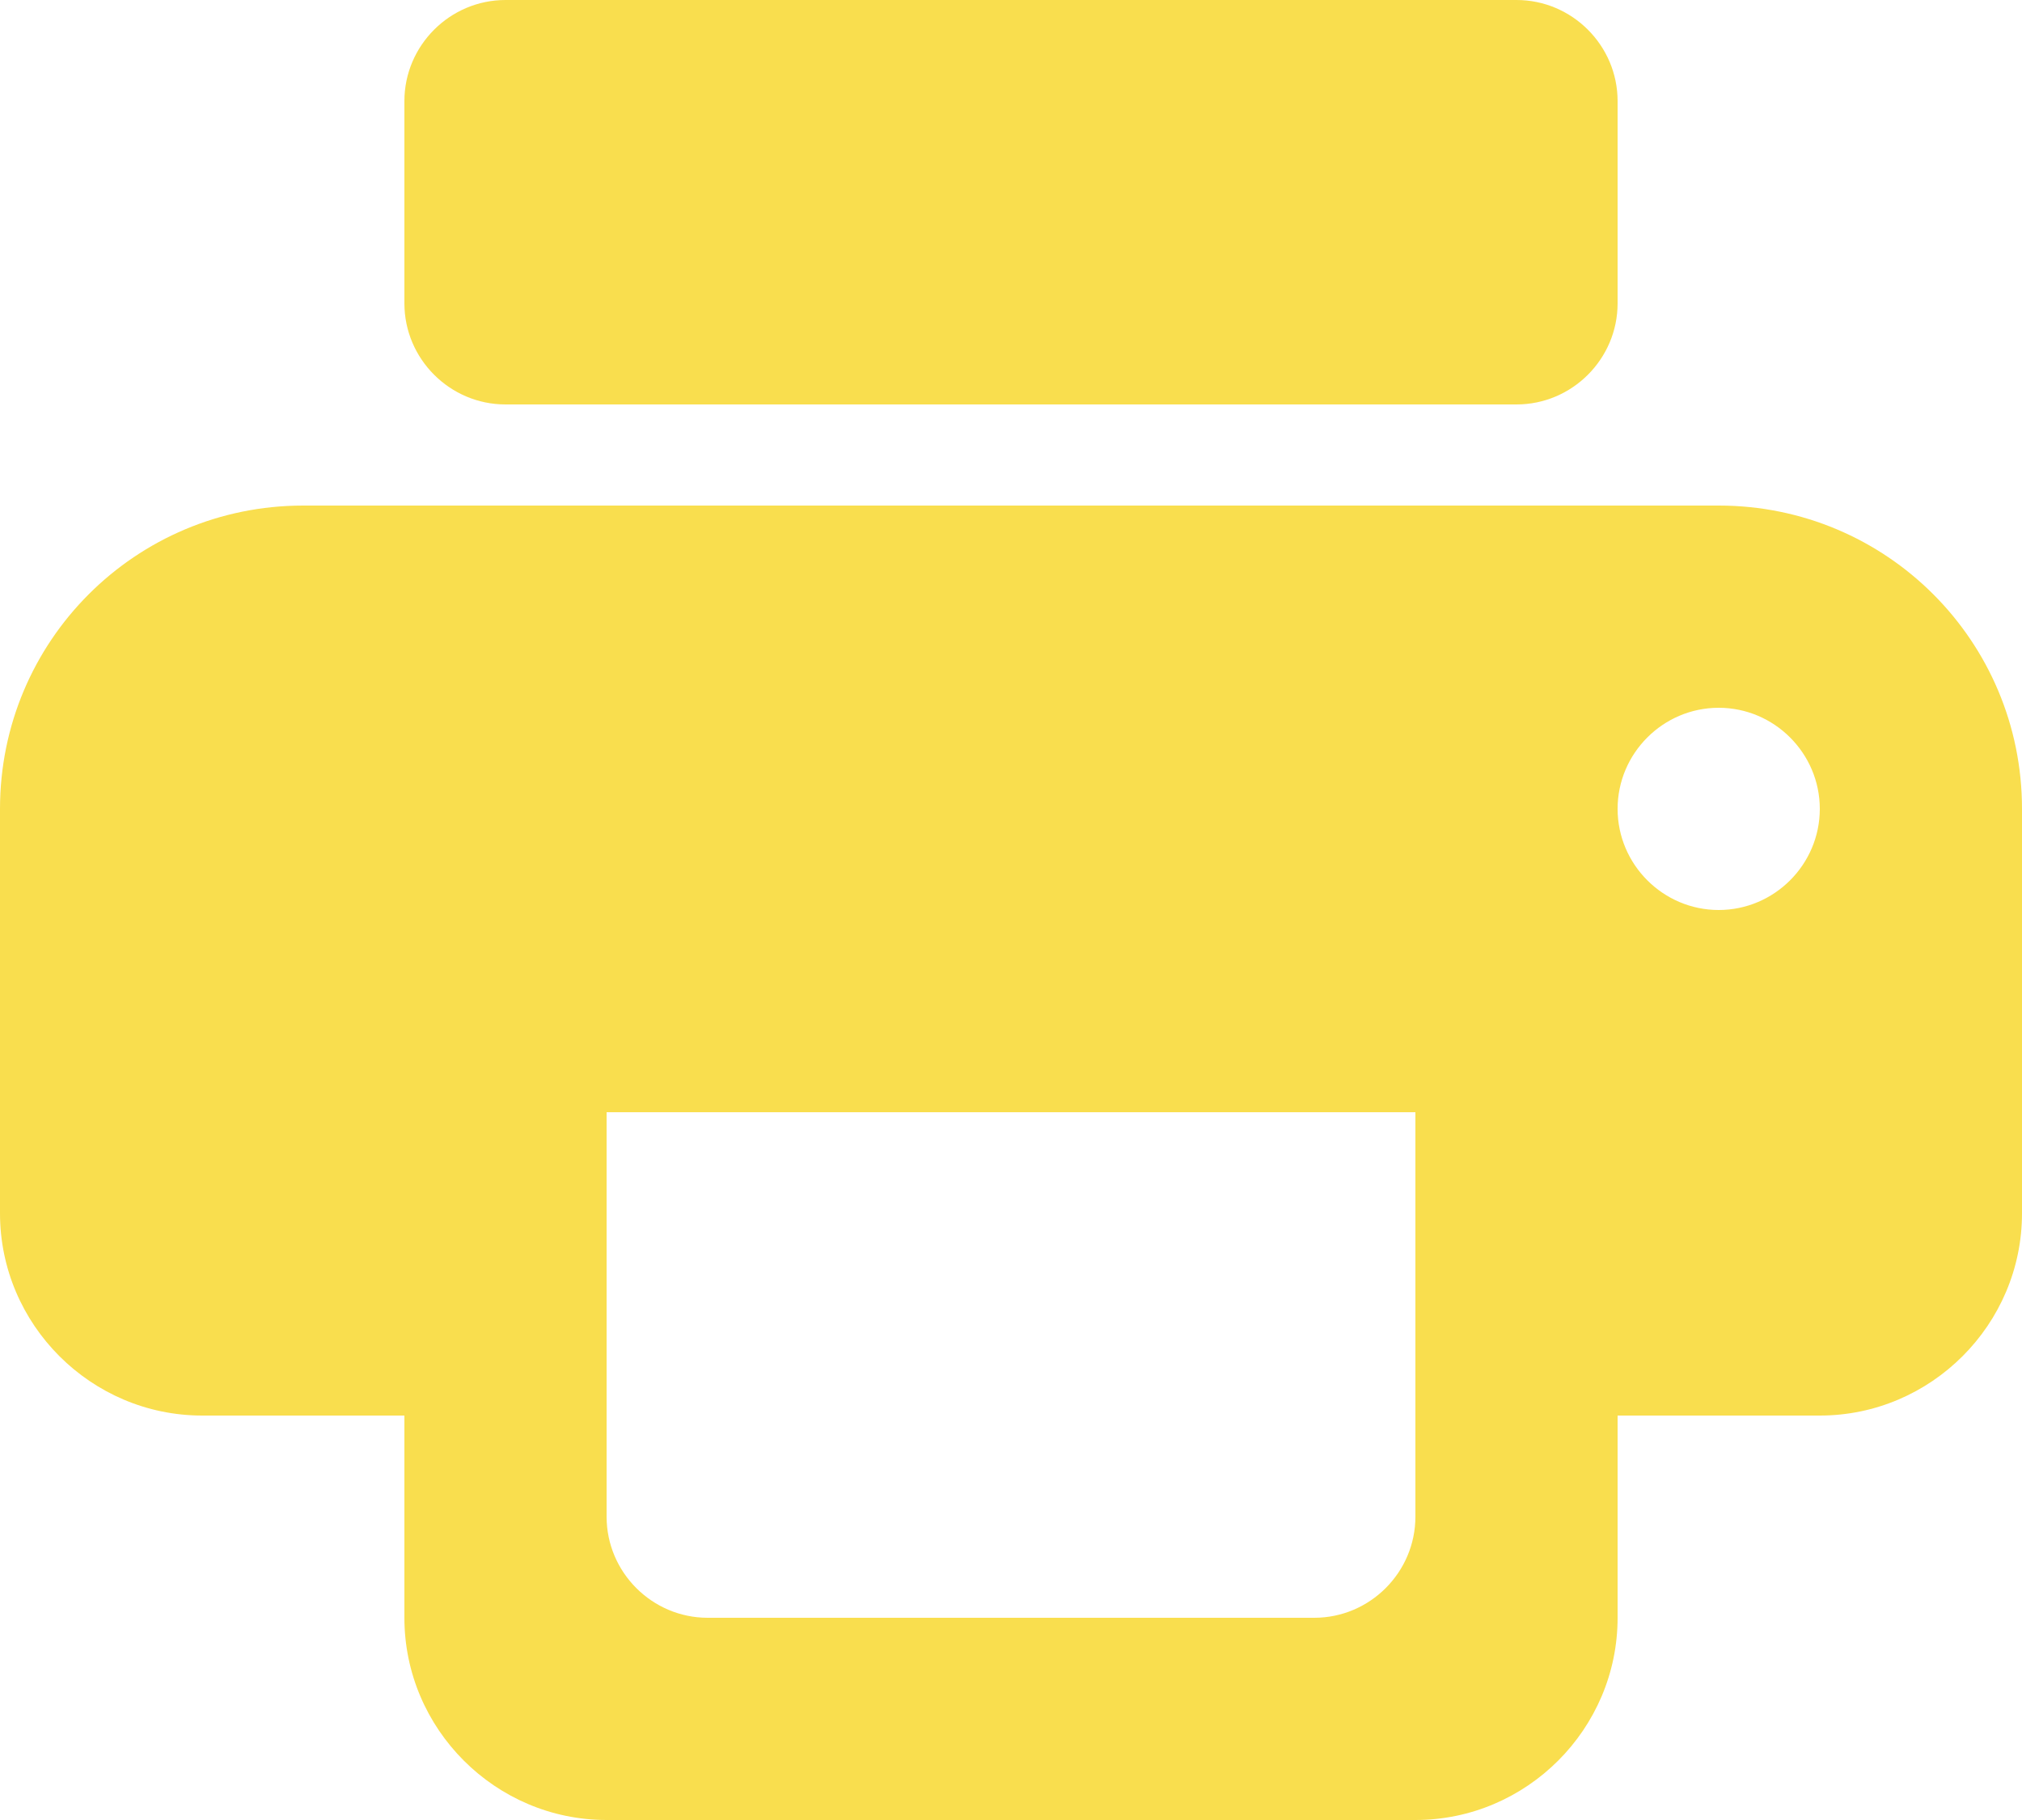 <svg width="20" height="18" viewBox="0 0 20 18" fill="none" xmlns="http://www.w3.org/2000/svg">
<path fill-rule="evenodd" clip-rule="evenodd" d="M5 0H15C15.55 0 16 0.45 16 1V3C16 3.55 15.55 4 15 4H5C4.45 4 4 3.55 4 3V1C4 0.45 4.45 0 5 0ZM3 5H17C18.66 5 20 6.34 20 8V12C20 13.1 19.1 14 18 14H16V16C16 17.1 15.1 18 14 18H6C4.9 18 4 17.1 4 16V14H2C0.9 14 0 13.1 0 12V8C0 6.34 1.34 5 3 5ZM7 16H13C13.55 16 14 15.55 14 15V11H6V15C6 15.55 6.45 16 7 16ZM17 9C16.45 9 16 8.55 16 8C16 7.45 16.45 7 17 7C17.55 7 18 7.45 18 8C18 8.55 17.55 9 17 9Z" fill="#F9DE4E"/>
</svg>
